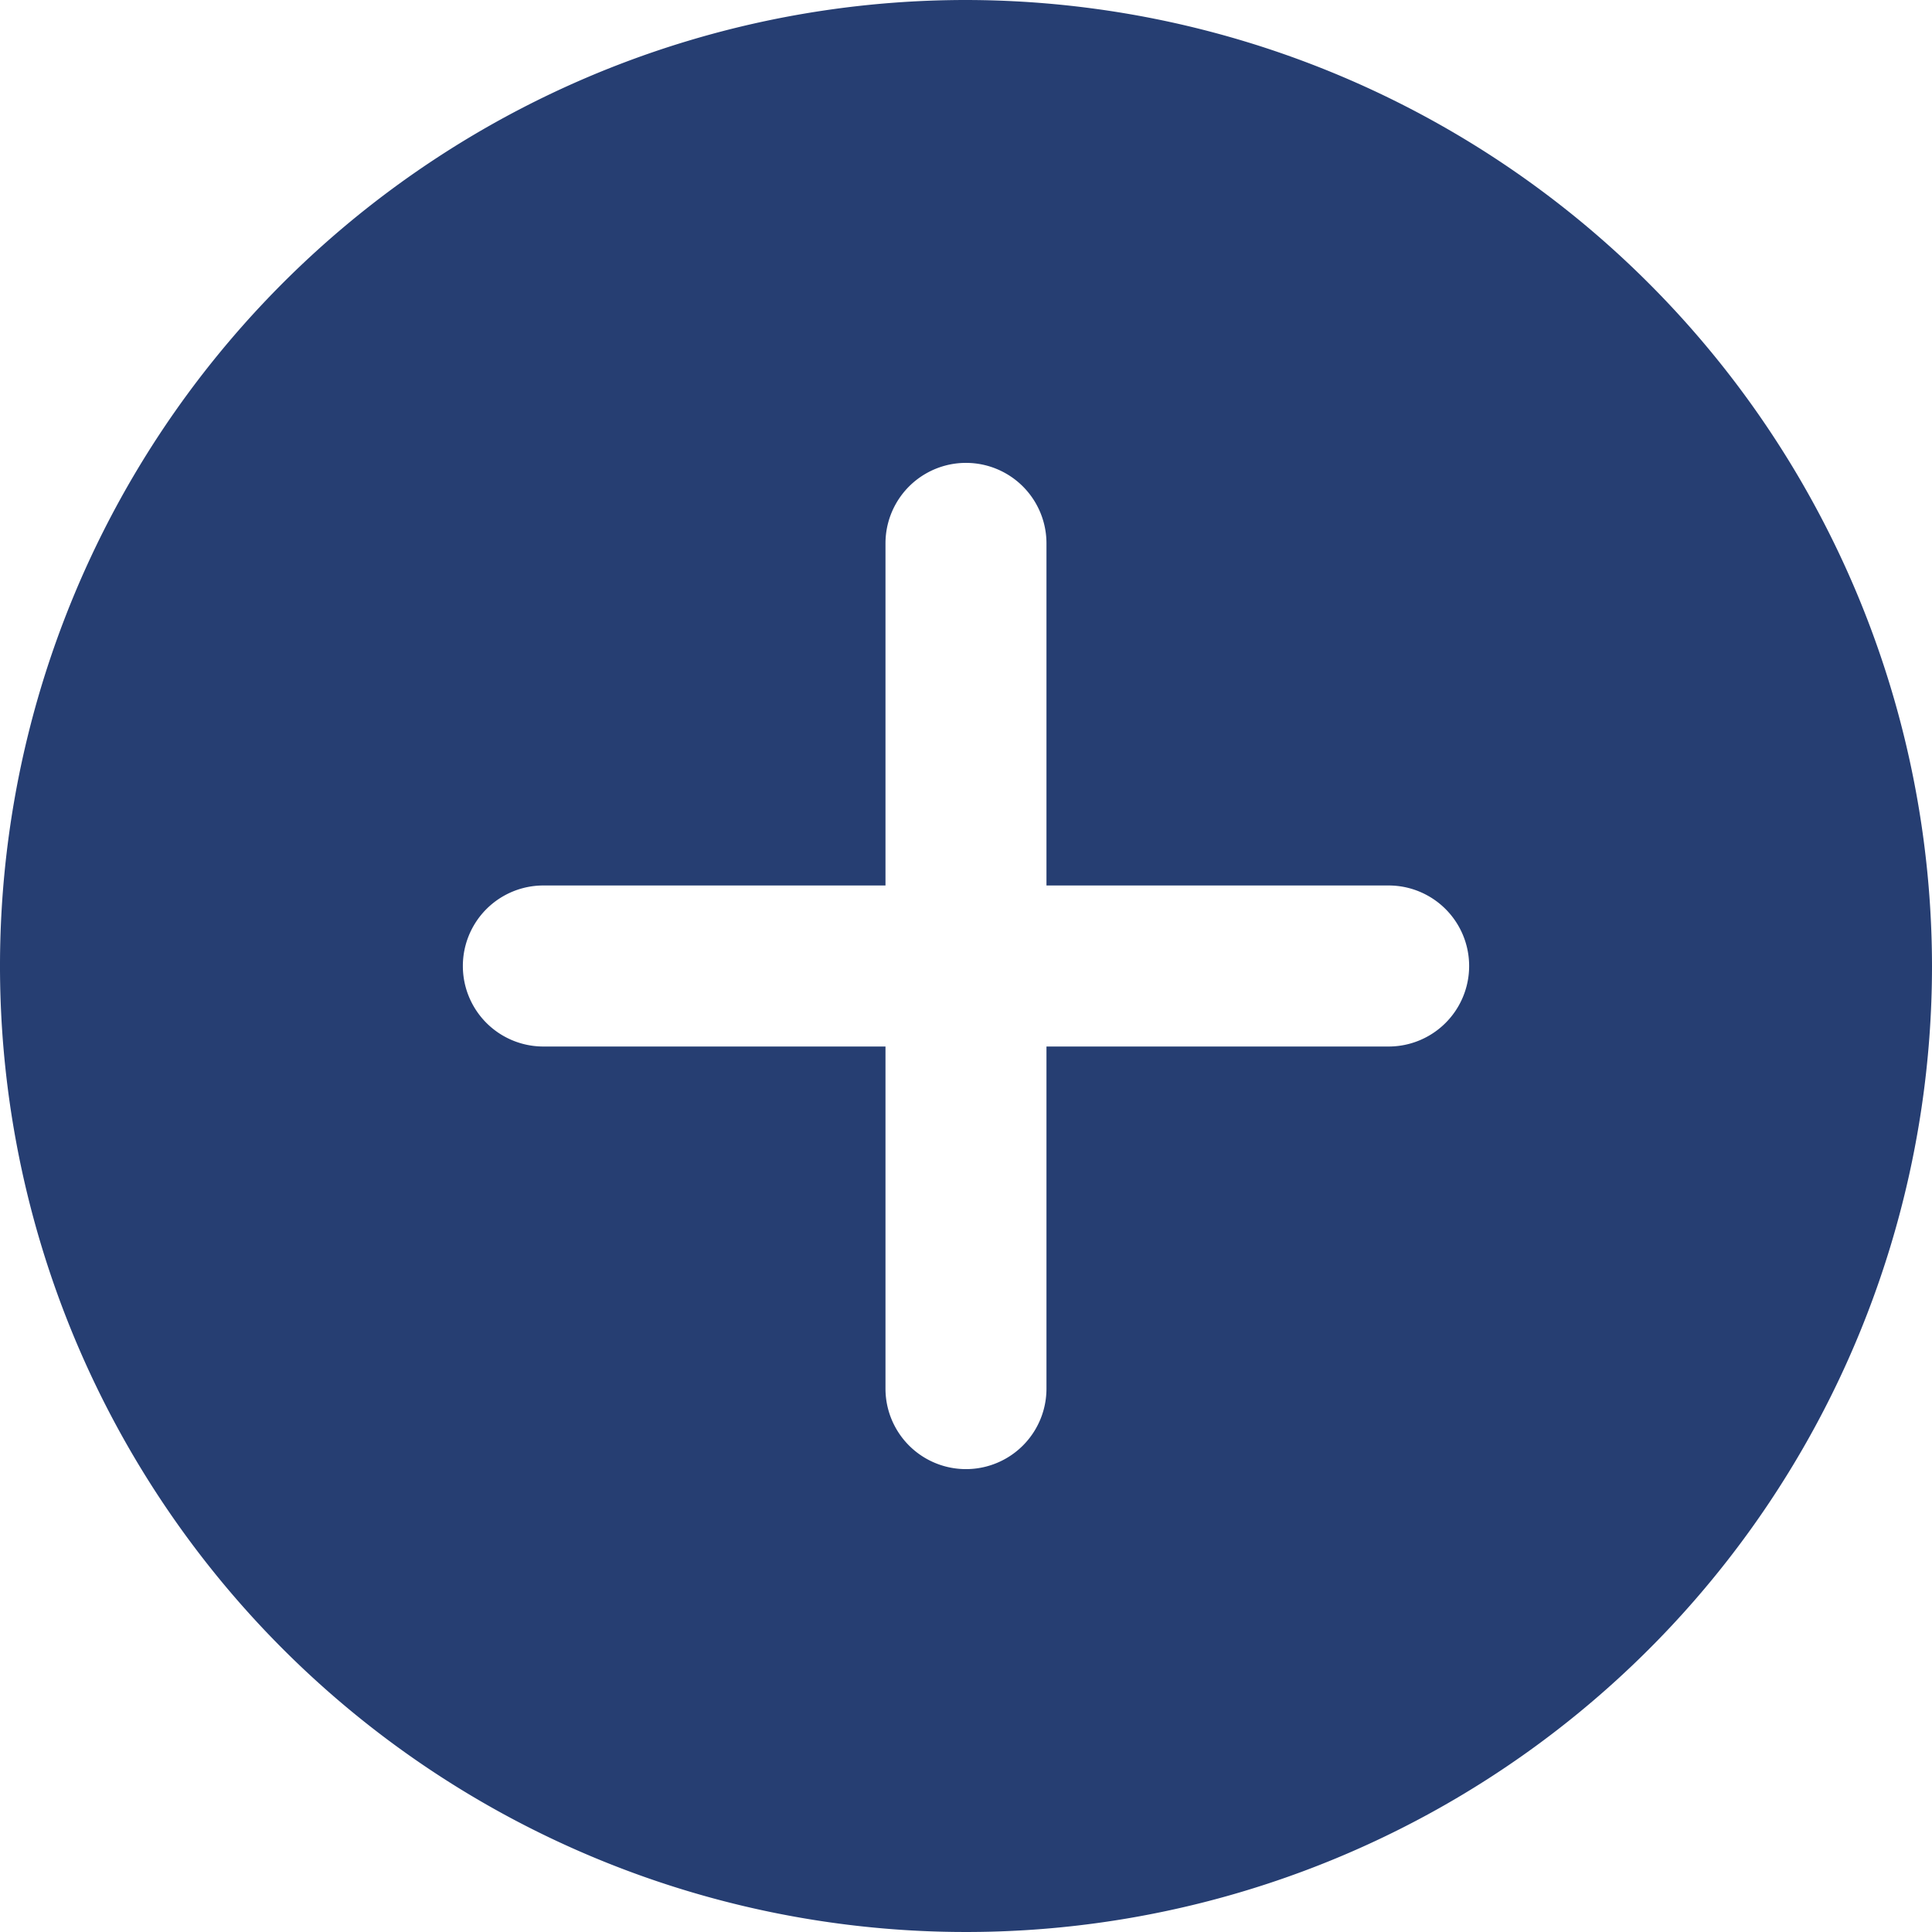 <svg xmlns="http://www.w3.org/2000/svg" width="40" height="40" viewBox="0 0 40 40"><g transform="translate(0 0)"><path d="M237.843,77.627a20,20,0,1,0,20,20,20.023,20.023,0,0,0-20-20Zm8.75,21.667h-7.084v7.083a1.666,1.666,0,1,1-3.333,0V99.294h-7.083a1.667,1.667,0,1,1,0-3.334h7.083V88.877a1.666,1.666,0,1,1,3.333,0v7.083h7.084a1.667,1.667,0,0,1,0,3.334Zm0,0" transform="translate(-217.843 -77.627)" fill="#263e72"/></g></svg>